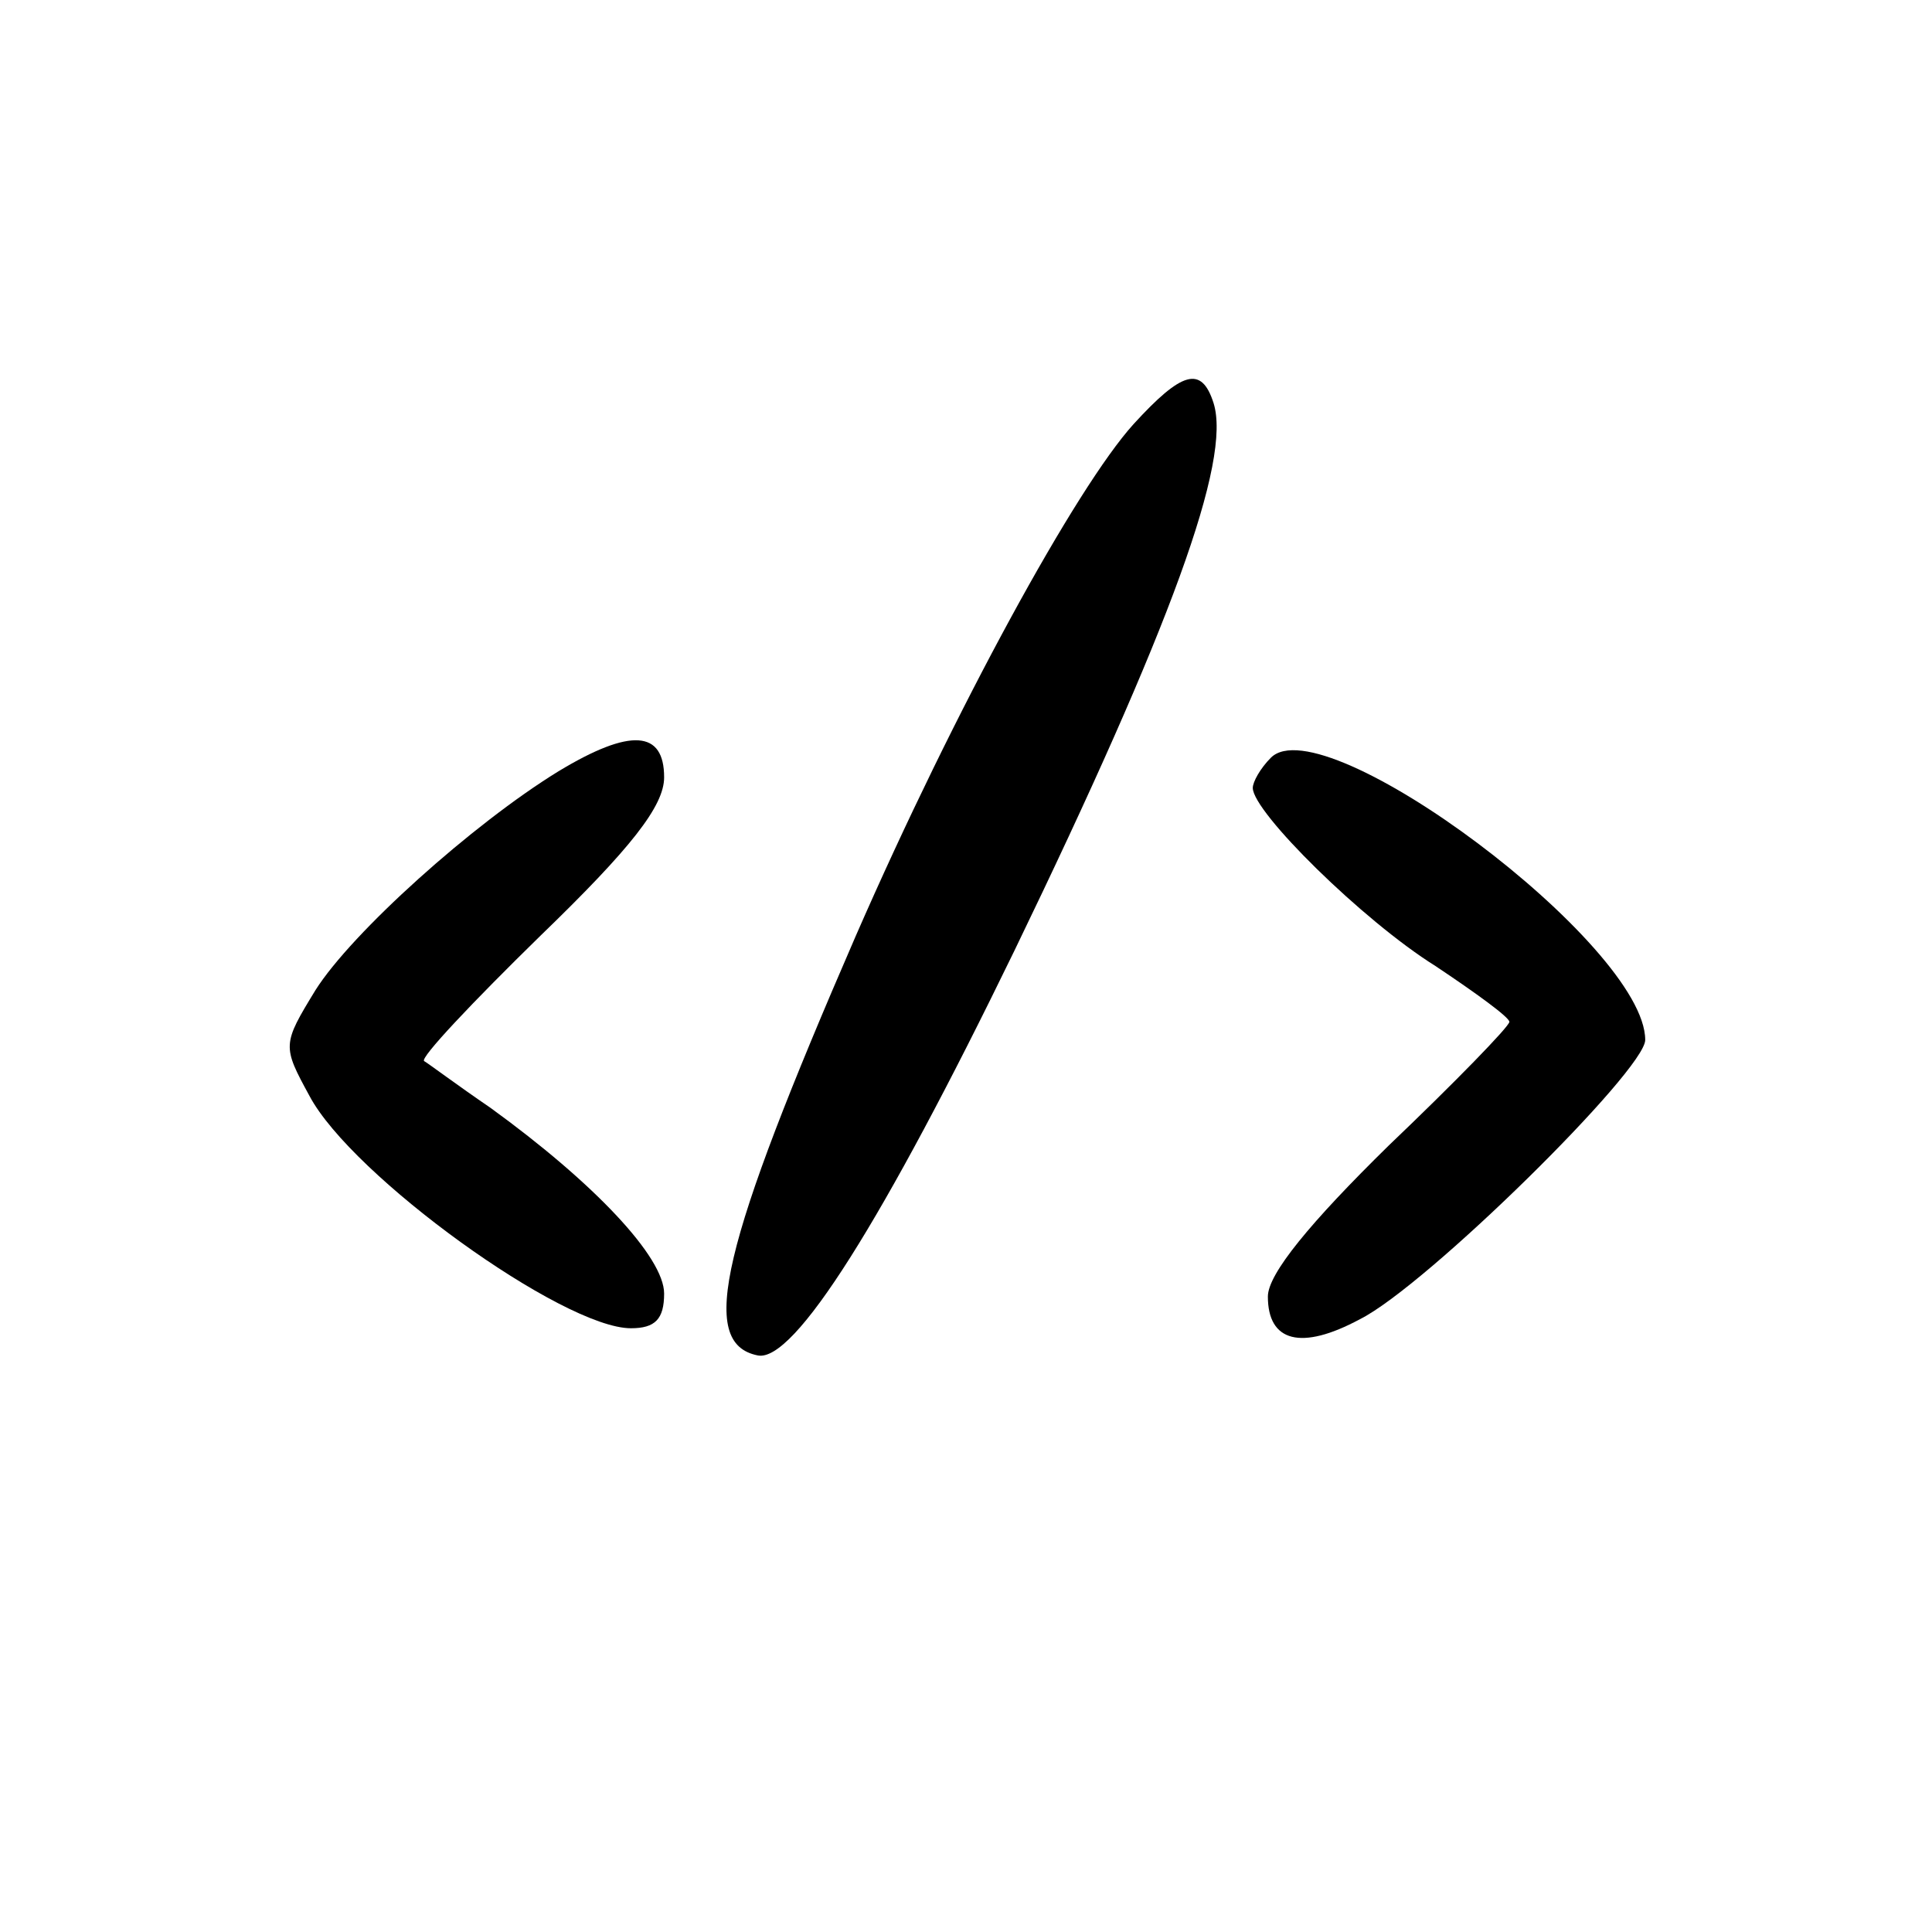 <?xml version="1.0" standalone="no"?>
<!DOCTYPE svg>
<svg version="1.0" xmlns="http://www.w3.org/2000/svg"
 width="128pt" height="128pt" viewBox="0 0 128 128"
 preserveAspectRatio="xMidYMid meet">
   <style>
    :root {
        --primary-color: #000000; /* Default color */
    }
    @media (prefers-color-scheme: dark) { 
        :root {
            --primary-color: #FFFFFF; /* Dark mode color */
        }
    }
    @media (prefers-color-scheme: light) { 
        :root {
            --primary-color: #000000; /* Light mode color */
        }
    }
    path {
        fill: #000000;
    }
  </style>
 

<g transform="translate(0,128) scale(0.1,-0.1)" stroke="none">
<path d="M751 999 c-38 -42 -118 -188 -184 -339 -89 -205 -105 -270 -65 -278
24 -5 83 89 170 268 104 215 144 325 132 363 -8 25 -21 21 -53 -14z"/>
<path d="M370 769 c-57 -35 -137 -107 -161 -145 -22 -36 -22 -37 -4 -70 28
-53 168 -154 213 -154 16 0 22 6 22 23 0 24 -46 73 -115 123 -22 15 -42 30
-44 31 -3 2 32 39 77 83 60 58 82 86 82 105 0 31 -22 33 -70 4z"/>
<path d="M842 778 c-7 -7 -12 -16 -12 -20 0 -16 73 -88 121 -118 27 -18 49
-34 49 -37 0 -3 -36 -40 -80 -82 -52 -51 -80 -85 -80 -100 0 -30 22 -36 61
-15 44 22 189 165 189 185 0 63 -213 222 -248 187z"/>
</g>
</svg>
